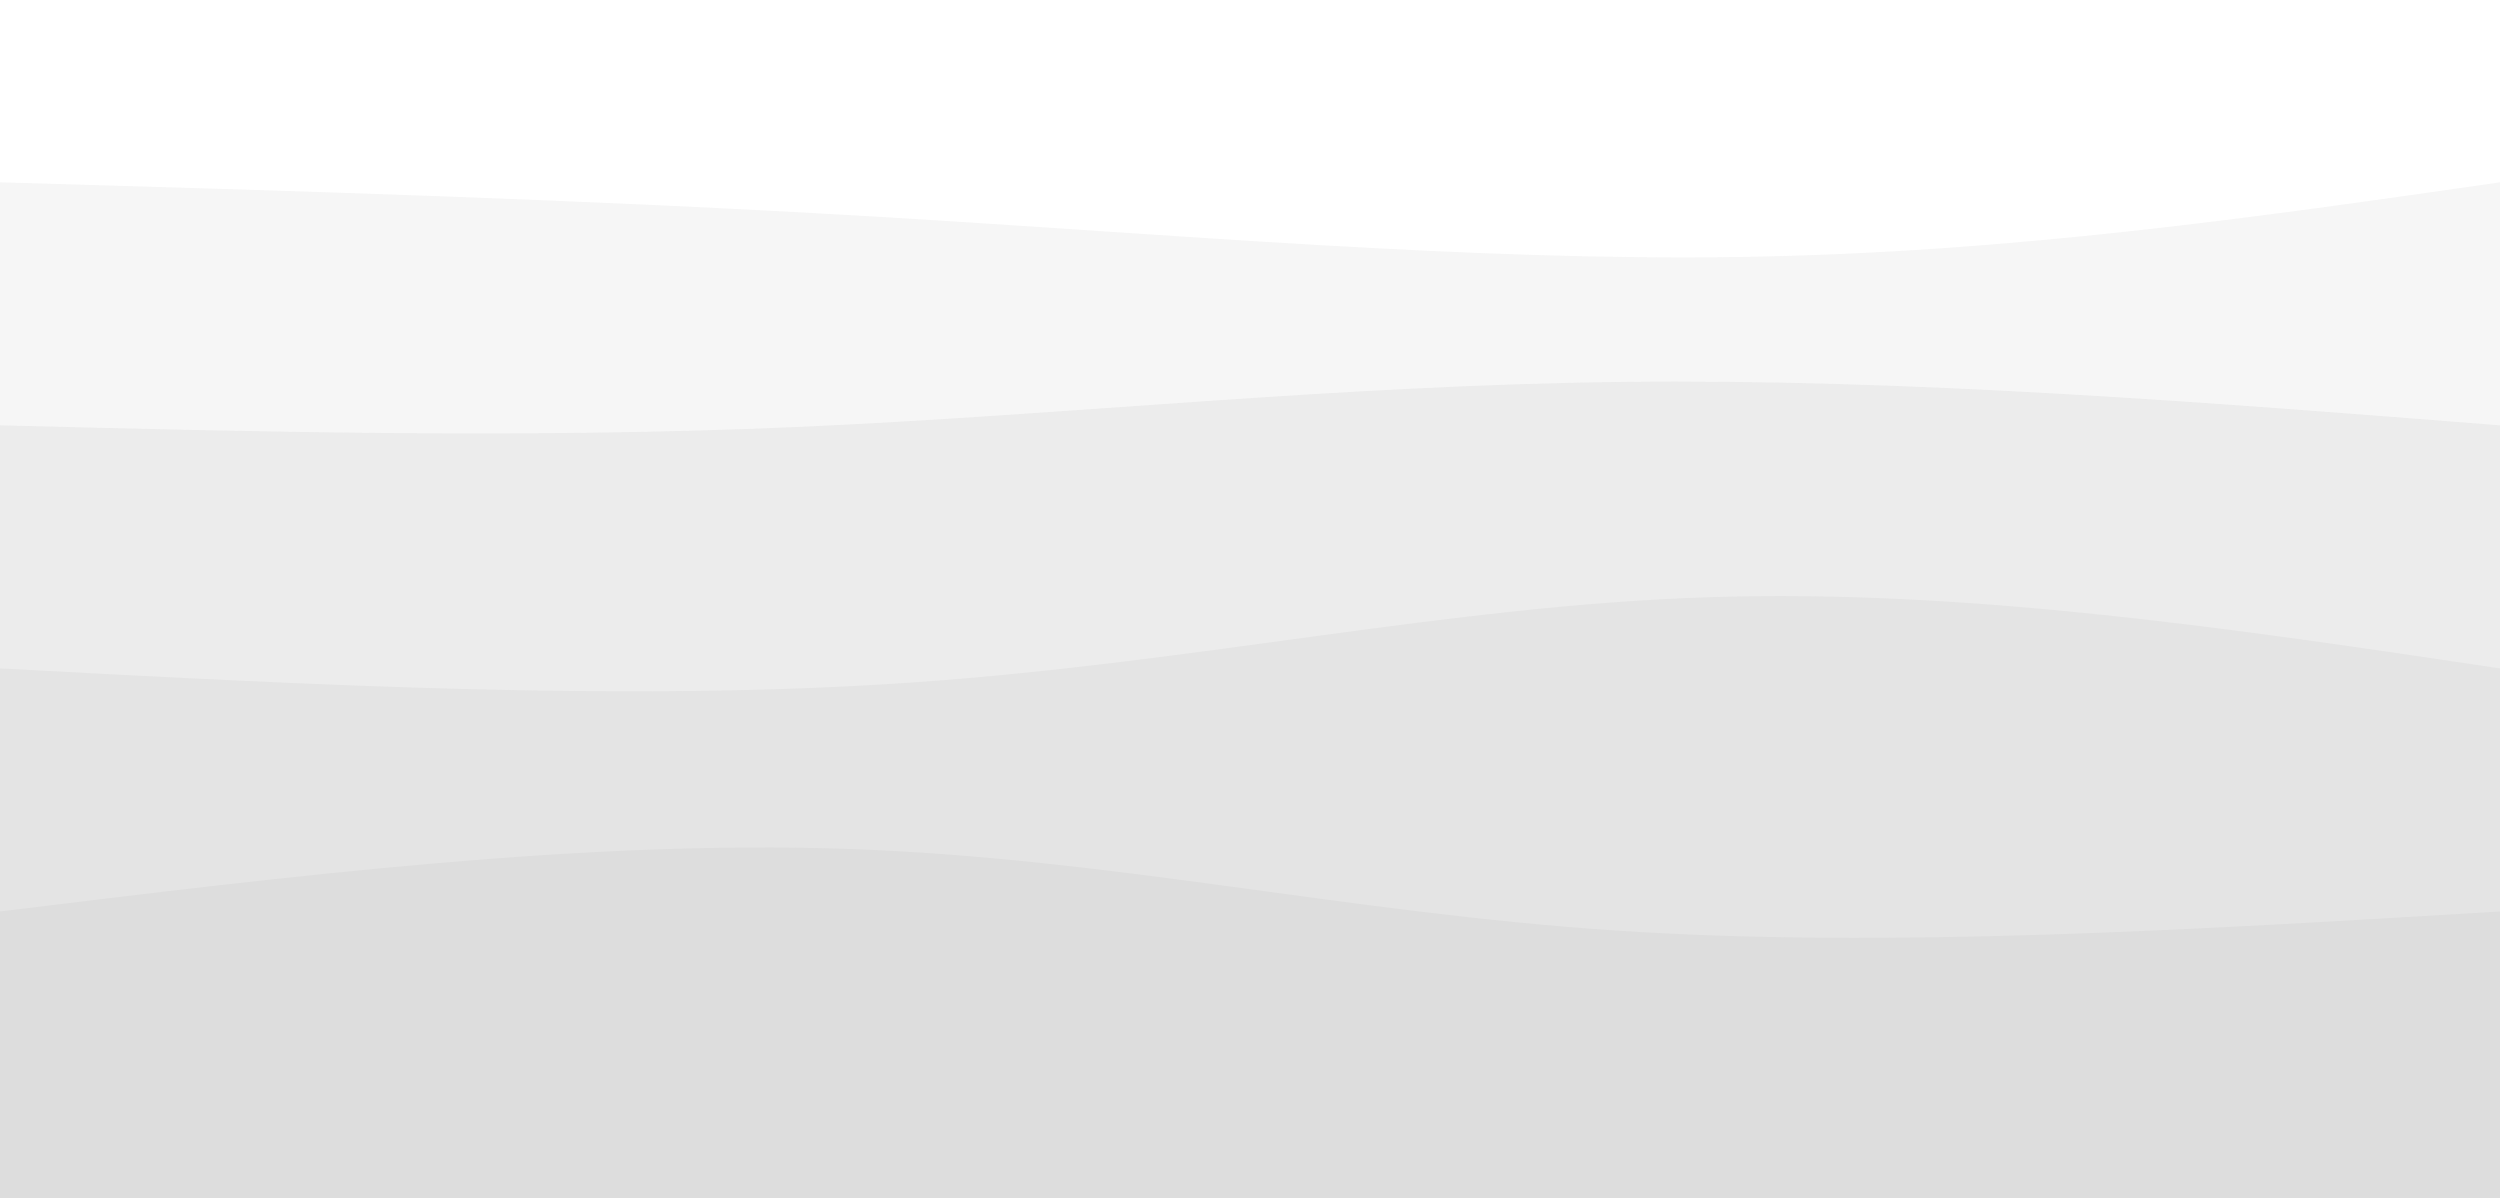 <svg width="100%" height="100%" id="svg" viewBox="0 0 1440 690" xmlns="http://www.w3.org/2000/svg" class="transition duration-300 ease-in-out delay-150"><style>
.path-0{
animation:pathAnim-0 7s;
animation-timing-function: linear;
animation-iteration-count: infinite;
}
@keyframes pathAnim-0{
0%{
d: path("M 0,700 L 0,105 C 169.2,109.933 338.4,114.867 508,125 C 677.6,135.133 847.6,150.467 1003,148 C 1158.4,145.533 1299.2,125.267 1440,105 L 1440,700 L 0,700 Z");
}
25%{
d: path("M 0,700 L 0,105 C 161.067,129.933 322.133,154.867 461,156 C 599.867,157.133 716.533,134.467 876,122 C 1035.467,109.533 1237.733,107.267 1440,105 L 1440,700 L 0,700 Z");
}
50%{
d: path("M 0,700 L 0,105 C 186.533,134.333 373.067,163.667 521,157 C 668.933,150.333 778.267,107.667 925,93 C 1071.733,78.333 1255.867,91.667 1440,105 L 1440,700 L 0,700 Z");
}
75%{
d: path("M 0,700 L 0,105 C 129.333,76.467 258.667,47.933 441,55 C 623.333,62.067 858.667,104.733 1034,119 C 1209.333,133.267 1324.667,119.133 1440,105 L 1440,700 L 0,700 Z");
}
100%{
d: path("M 0,700 L 0,105 C 169.2,109.933 338.4,114.867 508,125 C 677.6,135.133 847.6,150.467 1003,148 C 1158.4,145.533 1299.2,125.267 1440,105 L 1440,700 L 0,700 Z");
}
}</style><defs><linearGradient id="gradient" x1="0%" y1="50%" x2="100%" y2="50%"><stop offset="5%" stop-color="#dddddd"></stop><stop offset="95%" stop-color="#dddddd"></stop></linearGradient></defs><path d="M 0,700 L 0,105 C 169.2,109.933 338.4,114.867 508,125 C 677.6,135.133 847.6,150.467 1003,148 C 1158.4,145.533 1299.2,125.267 1440,105 L 1440,700 L 0,700 Z" stroke="none" stroke-width="0" fill="url(#gradient)" fill-opacity="0.265" class="transition-all duration-300 ease-in-out delay-150 path-0"></path><style>
.path-1{
animation:pathAnim-1 7s;
animation-timing-function: linear;
animation-iteration-count: infinite;
}
@keyframes pathAnim-1{
0%{
d: path("M 0,700 L 0,245 C 151.733,248.867 303.467,252.733 458,246 C 612.533,239.267 769.867,221.933 934,220 C 1098.133,218.067 1269.067,231.533 1440,245 L 1440,700 L 0,700 Z");
}
25%{
d: path("M 0,700 L 0,245 C 133.067,269.267 266.133,293.533 436,290 C 605.867,286.467 812.533,255.133 986,243 C 1159.467,230.867 1299.733,237.933 1440,245 L 1440,700 L 0,700 Z");
}
50%{
d: path("M 0,700 L 0,245 C 151.467,239.8 302.933,234.6 458,239 C 613.067,243.4 771.733,257.4 936,260 C 1100.267,262.6 1270.133,253.8 1440,245 L 1440,700 L 0,700 Z");
}
75%{
d: path("M 0,700 L 0,245 C 150.533,218.2 301.067,191.4 460,207 C 618.933,222.6 786.267,280.6 951,294 C 1115.733,307.4 1277.867,276.2 1440,245 L 1440,700 L 0,700 Z");
}
100%{
d: path("M 0,700 L 0,245 C 151.733,248.867 303.467,252.733 458,246 C 612.533,239.267 769.867,221.933 934,220 C 1098.133,218.067 1269.067,231.533 1440,245 L 1440,700 L 0,700 Z");
}
}</style><defs><linearGradient id="gradient" x1="0%" y1="50%" x2="100%" y2="50%"><stop offset="5%" stop-color="#dddddd"></stop><stop offset="95%" stop-color="#dddddd"></stop></linearGradient></defs><path d="M 0,700 L 0,245 C 151.733,248.867 303.467,252.733 458,246 C 612.533,239.267 769.867,221.933 934,220 C 1098.133,218.067 1269.067,231.533 1440,245 L 1440,700 L 0,700 Z" stroke="none" stroke-width="0" fill="url(#gradient)" fill-opacity="0.4" class="transition-all duration-300 ease-in-out delay-150 path-1"></path><style>
.path-2{
animation:pathAnim-2 7s;
animation-timing-function: linear;
animation-iteration-count: infinite;
}
@keyframes pathAnim-2{
0%{
d: path("M 0,700 L 0,385 C 181.867,394.733 363.733,404.467 527,393 C 690.267,381.533 834.933,348.867 984,344 C 1133.067,339.133 1286.533,362.067 1440,385 L 1440,700 L 0,700 Z");
}
25%{
d: path("M 0,700 L 0,385 C 160.8,404.467 321.6,423.933 502,411 C 682.4,398.067 882.4,352.733 1042,343 C 1201.6,333.267 1320.8,359.133 1440,385 L 1440,700 L 0,700 Z");
}
50%{
d: path("M 0,700 L 0,385 C 143.6,398.067 287.2,411.133 445,414 C 602.8,416.867 774.8,409.533 943,403 C 1111.2,396.467 1275.6,390.733 1440,385 L 1440,700 L 0,700 Z");
}
75%{
d: path("M 0,700 L 0,385 C 153.333,397.133 306.667,409.267 482,406 C 657.333,402.733 854.667,384.067 1018,378 C 1181.333,371.933 1310.667,378.467 1440,385 L 1440,700 L 0,700 Z");
}
100%{
d: path("M 0,700 L 0,385 C 181.867,394.733 363.733,404.467 527,393 C 690.267,381.533 834.933,348.867 984,344 C 1133.067,339.133 1286.533,362.067 1440,385 L 1440,700 L 0,700 Z");
}
}</style><defs><linearGradient id="gradient" x1="0%" y1="50%" x2="100%" y2="50%"><stop offset="5%" stop-color="#dddddd"></stop><stop offset="95%" stop-color="#dddddd"></stop></linearGradient></defs><path d="M 0,700 L 0,385 C 181.867,394.733 363.733,404.467 527,393 C 690.267,381.533 834.933,348.867 984,344 C 1133.067,339.133 1286.533,362.067 1440,385 L 1440,700 L 0,700 Z" stroke="none" stroke-width="0" fill="url(#gradient)" fill-opacity="0.53" class="transition-all duration-300 ease-in-out delay-150 path-2"></path><style>
.path-3{
animation:pathAnim-3 7s;
animation-timing-function: linear;
animation-iteration-count: infinite;
}
@keyframes pathAnim-3{
0%{
d: path("M 0,700 L 0,525 C 168.667,504.333 337.333,483.667 489,489 C 640.667,494.333 775.333,525.667 931,536 C 1086.667,546.333 1263.333,535.667 1440,525 L 1440,700 L 0,700 Z");
}
25%{
d: path("M 0,700 L 0,525 C 143.467,500.6 286.933,476.2 445,488 C 603.067,499.8 775.733,547.8 944,560 C 1112.267,572.2 1276.133,548.6 1440,525 L 1440,700 L 0,700 Z");
}
50%{
d: path("M 0,700 L 0,525 C 174.133,540.2 348.267,555.4 510,564 C 671.733,572.6 821.067,574.6 974,567 C 1126.933,559.4 1283.467,542.2 1440,525 L 1440,700 L 0,700 Z");
}
75%{
d: path("M 0,700 L 0,525 C 101.067,518.467 202.133,511.933 390,512 C 577.867,512.067 852.533,518.733 1042,522 C 1231.467,525.267 1335.733,525.133 1440,525 L 1440,700 L 0,700 Z");
}
100%{
d: path("M 0,700 L 0,525 C 168.667,504.333 337.333,483.667 489,489 C 640.667,494.333 775.333,525.667 931,536 C 1086.667,546.333 1263.333,535.667 1440,525 L 1440,700 L 0,700 Z");
}
}</style><defs><linearGradient id="gradient" x1="0%" y1="50%" x2="100%" y2="50%"><stop offset="5%" stop-color="#dddddd"></stop><stop offset="95%" stop-color="#dddddd"></stop></linearGradient></defs><path d="M 0,700 L 0,525 C 168.667,504.333 337.333,483.667 489,489 C 640.667,494.333 775.333,525.667 931,536 C 1086.667,546.333 1263.333,535.667 1440,525 L 1440,700 L 0,700 Z" stroke="none" stroke-width="0" fill="url(#gradient)" fill-opacity="1" class="transition-all duration-300 ease-in-out delay-150 path-3"></path></svg>